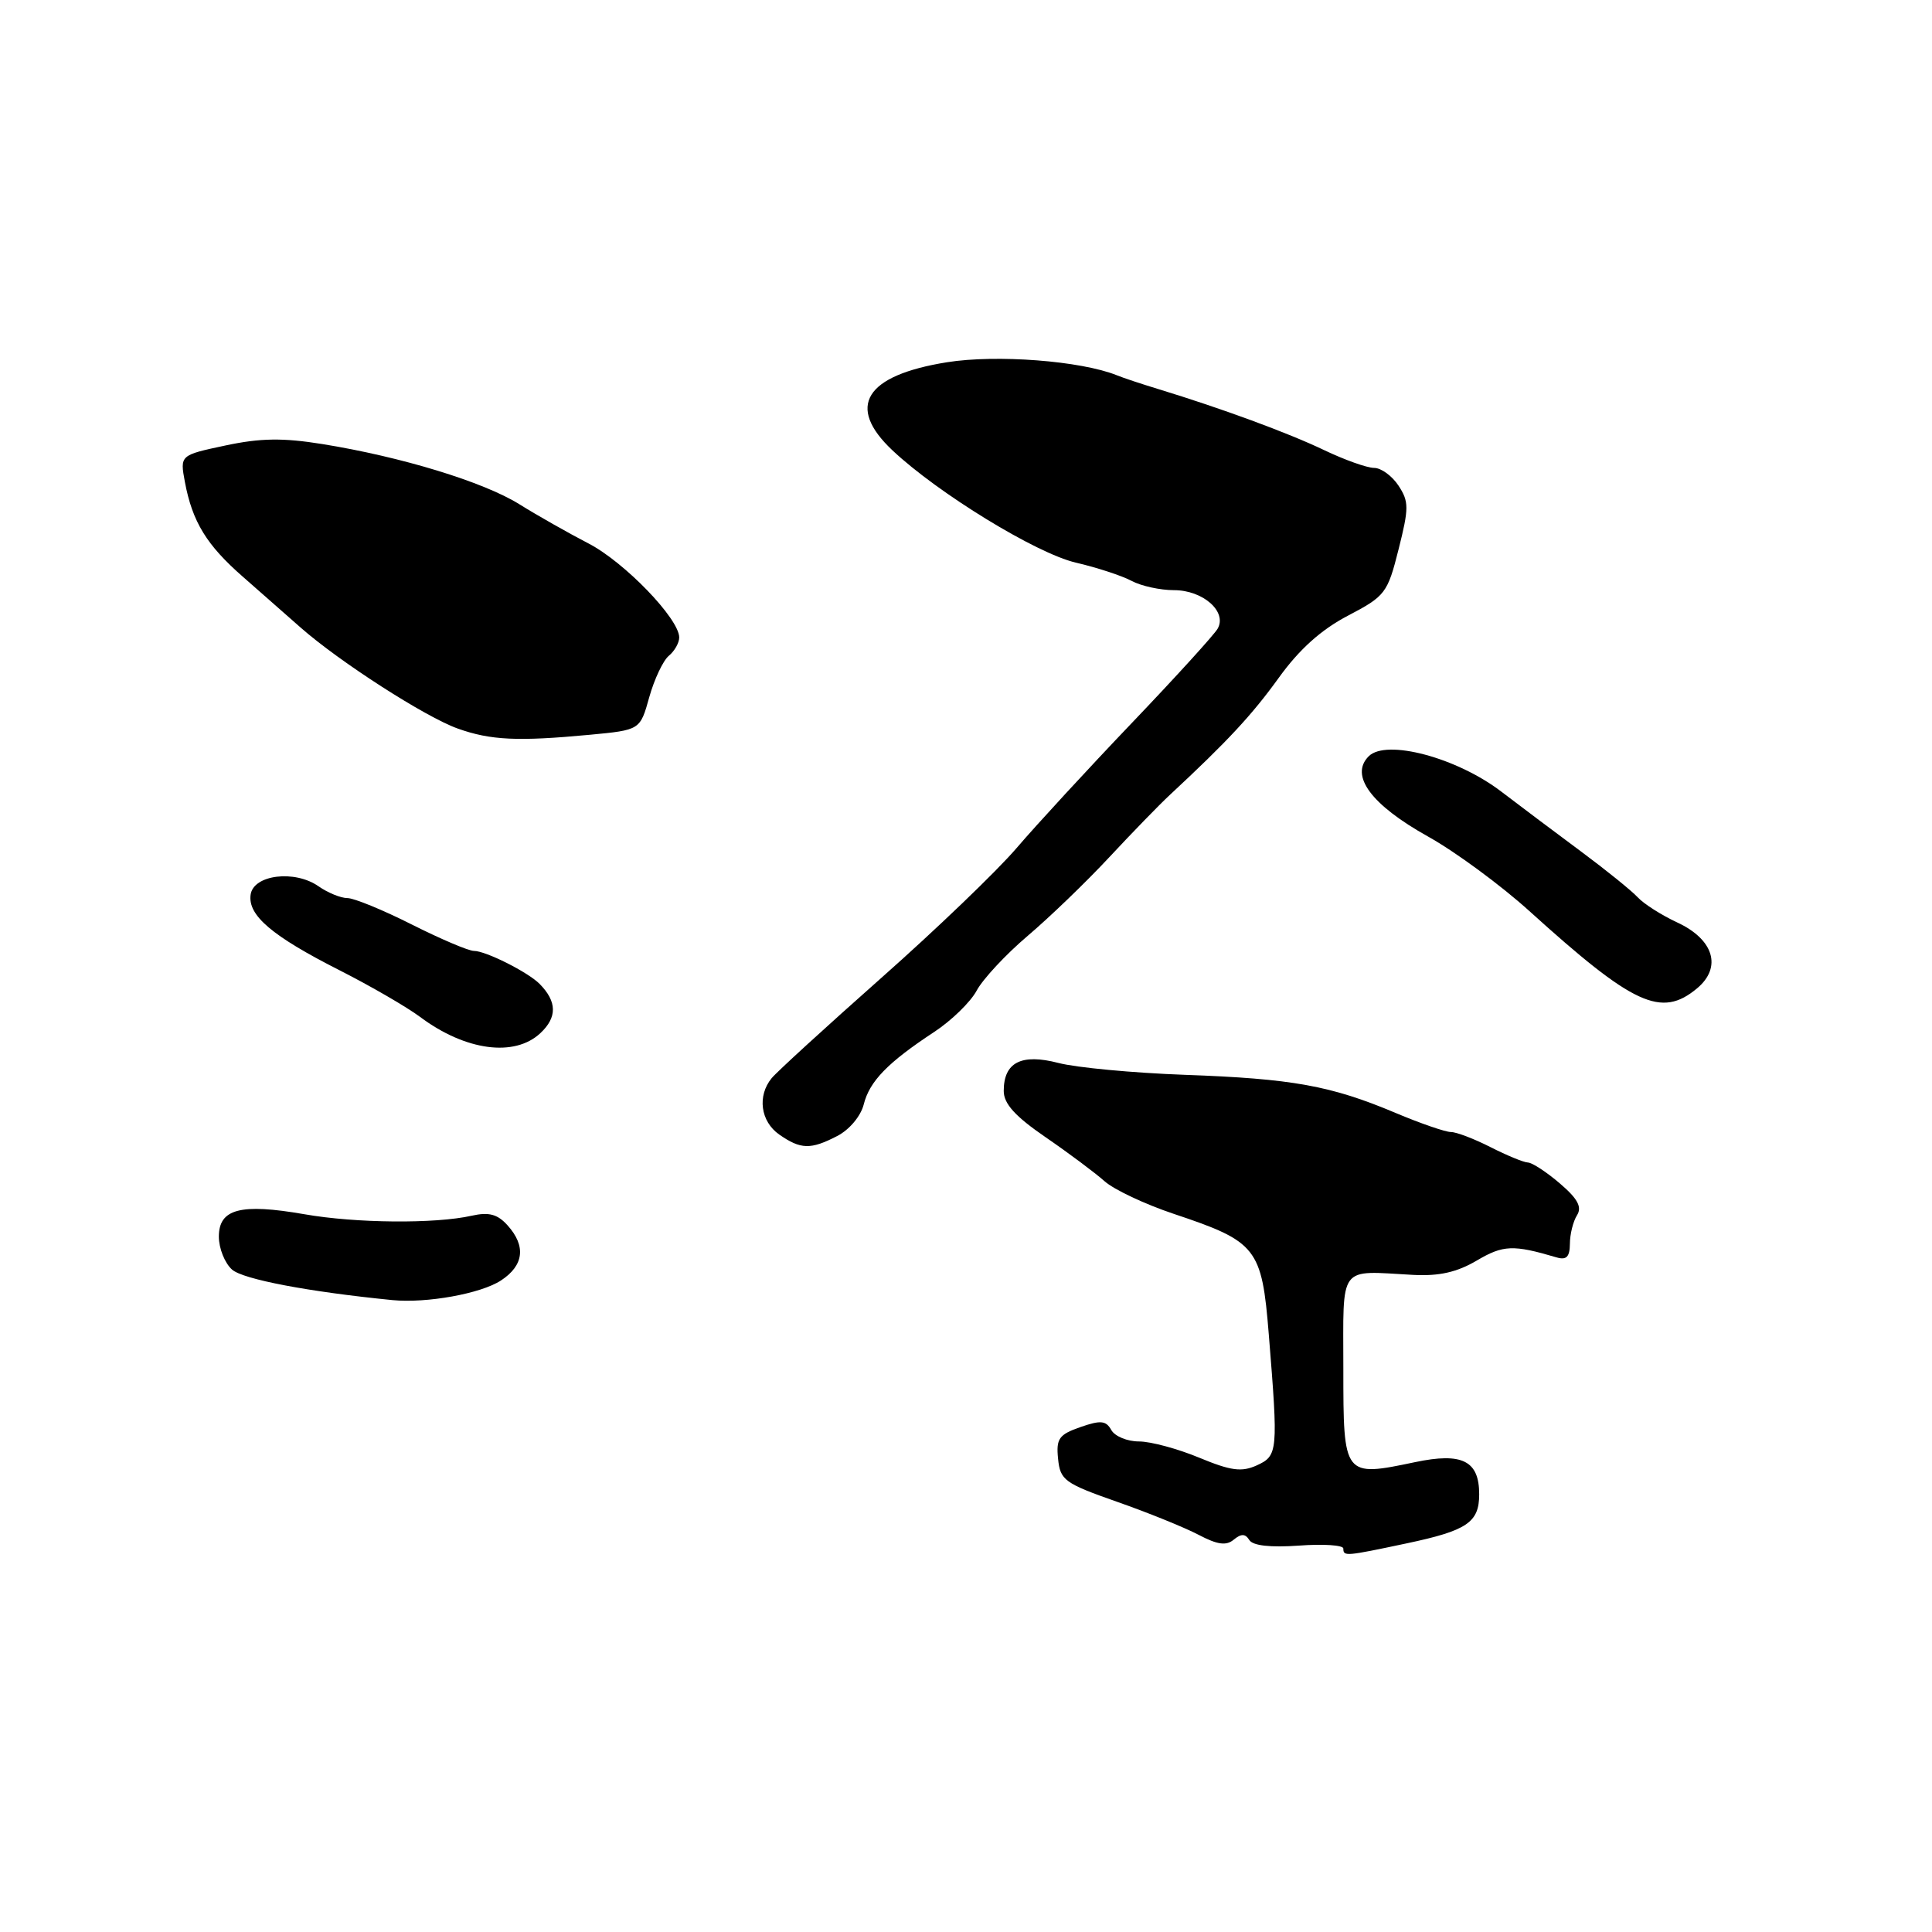 <?xml version="1.0" encoding="UTF-8" standalone="no"?>
<!DOCTYPE svg PUBLIC "-//W3C//DTD SVG 1.1//EN" "http://www.w3.org/Graphics/SVG/1.1/DTD/svg11.dtd" >
<svg xmlns="http://www.w3.org/2000/svg" xmlns:xlink="http://www.w3.org/1999/xlink" version="1.1" viewBox="0 0 256 256">
 <g >
 <path fill="currentColor"
d=" M 186.36 204.51 C 194.41 202.81 196.00 201.73 196.00 198.00 C 196.00 193.55 193.75 192.43 187.51 193.74 C 178.03 195.73 178.00 195.69 178.00 181.38 C 178.00 167.36 177.23 168.39 187.26 168.93 C 190.69 169.11 193.05 168.58 195.68 167.03 C 199.19 164.96 200.50 164.91 206.25 166.61 C 207.56 167.00 208.00 166.55 208.02 164.82 C 208.02 163.54 208.45 161.84 208.96 161.03 C 209.65 159.94 209.06 158.84 206.70 156.82 C 204.94 155.31 203.03 154.06 202.46 154.04 C 201.89 154.02 199.66 153.10 197.50 152.00 C 195.34 150.90 192.98 150.00 192.26 150.00 C 191.53 150.00 188.22 148.86 184.90 147.46 C 176.34 143.85 171.23 142.93 157.00 142.42 C 150.12 142.17 142.59 141.46 140.26 140.85 C 135.33 139.57 133.00 140.76 133.00 144.56 C 133.00 146.25 134.51 147.92 138.55 150.69 C 141.61 152.79 145.11 155.41 146.35 156.51 C 147.58 157.62 151.72 159.57 155.55 160.85 C 166.54 164.52 167.20 165.36 168.12 176.80 C 169.38 192.37 169.33 192.89 166.53 194.17 C 164.52 195.08 163.10 194.89 158.90 193.15 C 156.06 191.97 152.47 191.00 150.92 191.00 C 149.37 191.00 147.72 190.32 147.25 189.48 C 146.55 188.23 145.84 188.16 143.15 189.10 C 140.31 190.09 139.93 190.63 140.20 193.29 C 140.48 196.13 141.05 196.55 148.00 198.99 C 152.12 200.43 156.99 202.41 158.82 203.37 C 161.31 204.68 162.48 204.85 163.48 204.01 C 164.47 203.20 165.01 203.21 165.54 204.06 C 166.00 204.81 168.33 205.07 172.13 204.80 C 175.36 204.56 178.00 204.74 178.00 205.19 C 178.00 206.25 178.28 206.22 186.36 204.51 Z  M 66.38 169.67 C 69.42 167.68 69.73 165.11 67.25 162.36 C 65.92 160.88 64.78 160.58 62.50 161.09 C 57.66 162.18 47.15 162.09 40.32 160.89 C 31.87 159.42 29.00 160.18 29.00 163.86 C 29.00 165.42 29.79 167.38 30.75 168.23 C 32.22 169.52 40.89 171.17 52.00 172.27 C 56.53 172.71 63.71 171.42 66.38 169.67 Z  M 110.93 150.53 C 112.55 149.70 114.06 147.89 114.45 146.34 C 115.22 143.27 117.63 140.79 123.77 136.75 C 126.07 135.24 128.61 132.77 129.42 131.25 C 130.23 129.74 133.27 126.47 136.18 124.00 C 139.09 121.53 143.96 116.84 146.99 113.58 C 150.02 110.33 153.62 106.62 155.00 105.34 C 162.67 98.21 165.89 94.74 169.46 89.79 C 172.16 86.04 175.07 83.43 178.61 81.58 C 183.56 78.99 183.86 78.59 185.32 72.78 C 186.70 67.31 186.70 66.47 185.31 64.35 C 184.46 63.06 183.01 62.00 182.08 62.00 C 181.15 62.00 178.17 60.94 175.45 59.64 C 170.69 57.36 161.91 54.13 153.50 51.56 C 151.30 50.89 148.82 50.07 148.00 49.73 C 143.24 47.81 132.05 46.95 125.48 48.00 C 114.62 49.74 112.07 53.85 118.25 59.67 C 124.28 65.35 137.31 73.33 142.55 74.55 C 145.35 75.20 148.67 76.29 149.94 76.97 C 151.21 77.65 153.73 78.20 155.56 78.20 C 159.41 78.20 162.64 81.06 161.34 83.31 C 160.88 84.11 155.78 89.72 150.00 95.77 C 144.22 101.82 137.35 109.28 134.73 112.34 C 132.11 115.41 124.01 123.18 116.73 129.62 C 109.45 136.07 102.94 142.02 102.25 142.86 C 100.32 145.22 100.77 148.59 103.25 150.33 C 106.10 152.32 107.42 152.35 110.93 150.53 Z  M 71.61 136.89 C 73.85 134.79 73.81 132.72 71.51 130.38 C 69.97 128.82 64.37 126.00 62.80 126.00 C 62.08 126.00 58.38 124.42 54.56 122.50 C 50.74 120.57 46.90 119.00 46.03 119.00 C 45.16 119.00 43.44 118.30 42.21 117.44 C 39.06 115.23 33.59 115.90 33.21 118.54 C 32.81 121.29 36.03 124.02 45.00 128.57 C 49.12 130.66 53.93 133.45 55.68 134.76 C 61.68 139.24 68.19 140.11 71.61 136.89 Z  M 224.86 130.97 C 228.21 128.18 227.09 124.47 222.22 122.22 C 220.18 121.27 217.82 119.78 217.00 118.89 C 216.18 118.01 212.80 115.28 209.50 112.83 C 206.20 110.39 201.45 106.81 198.94 104.90 C 193.05 100.39 183.68 97.89 181.36 100.21 C 178.81 102.76 181.68 106.64 189.23 110.85 C 192.84 112.86 198.88 117.31 202.65 120.72 C 216.46 133.22 220.13 134.91 224.86 130.97 Z  M 78.16 97.36 C 84.82 96.73 84.82 96.73 86.03 92.38 C 86.70 89.99 87.87 87.52 88.62 86.90 C 89.38 86.27 90.00 85.18 90.00 84.47 C 90.00 81.99 82.74 74.47 77.96 72.00 C 75.30 70.62 71.18 68.29 68.81 66.81 C 64.06 63.85 53.19 60.53 42.71 58.84 C 37.49 58.00 34.51 58.04 29.87 59.03 C 23.84 60.31 23.84 60.31 24.50 63.87 C 25.49 69.14 27.37 72.22 32.19 76.43 C 34.56 78.51 38.00 81.54 39.84 83.16 C 44.97 87.68 56.38 95.02 60.66 96.54 C 65.00 98.09 68.60 98.26 78.16 97.36 Z "/>
</g>
</svg>